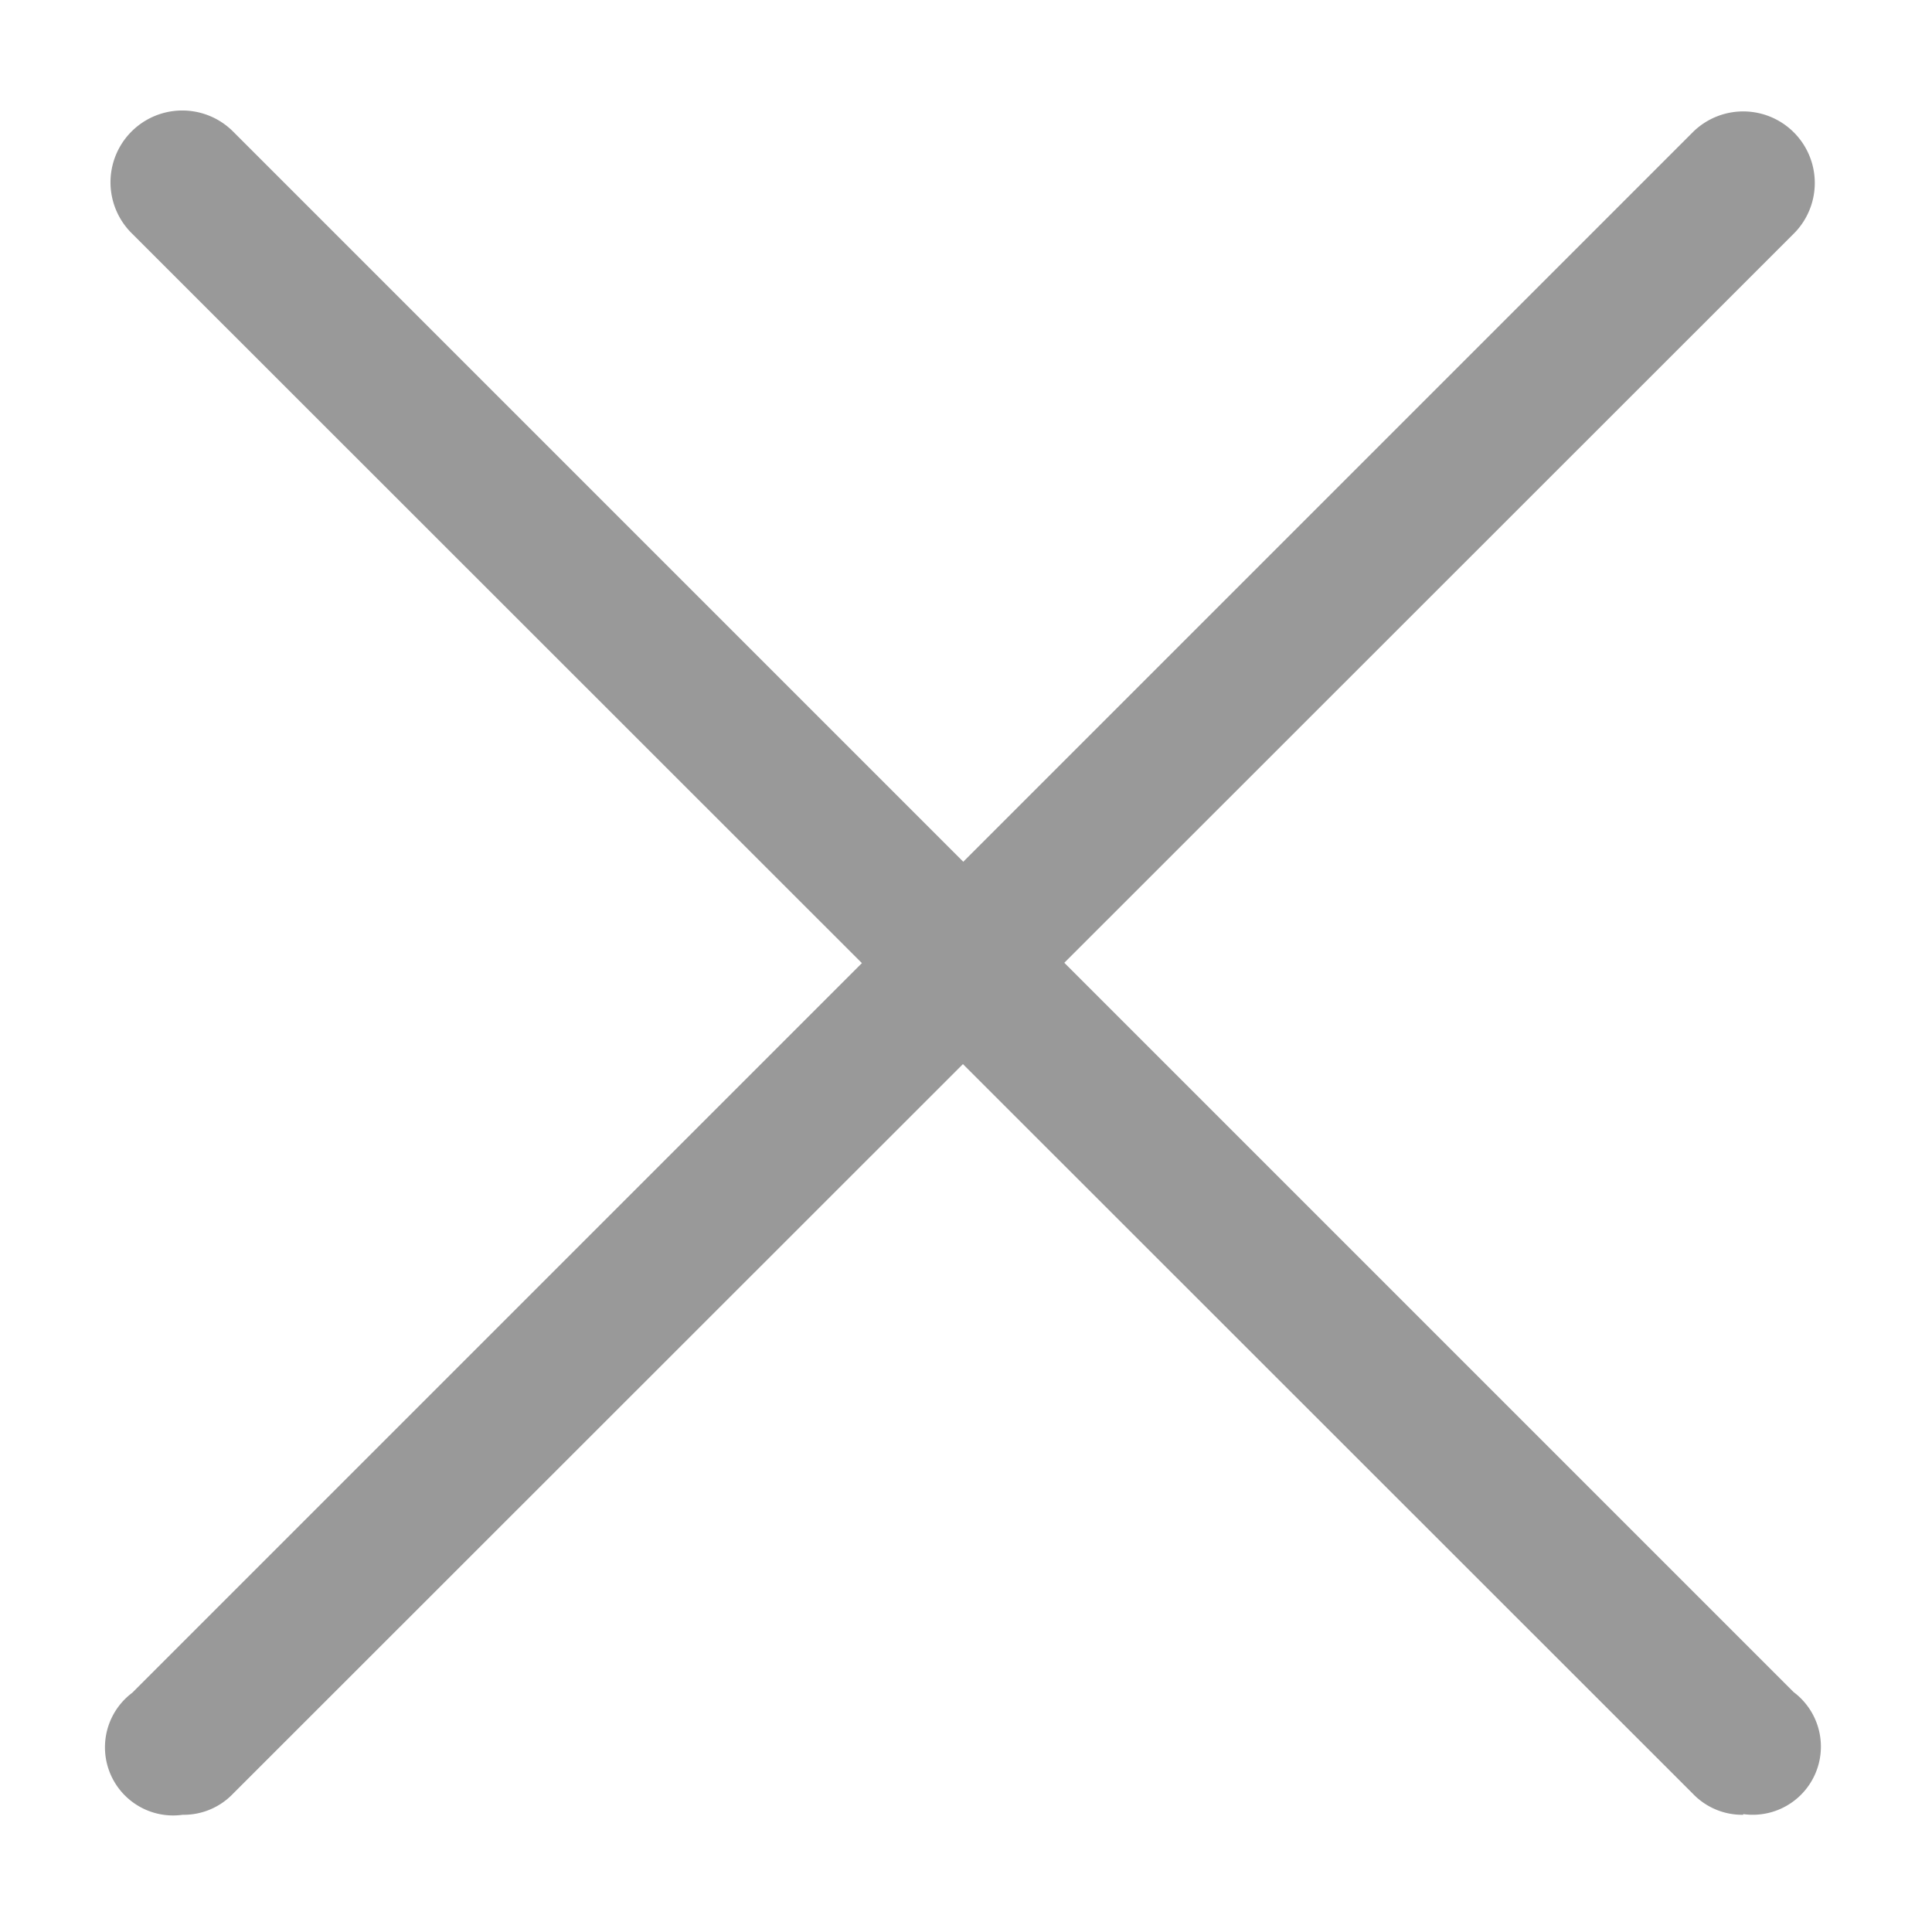 <svg id="Remove" xmlns="http://www.w3.org/2000/svg" viewBox="0 0 28.35 28.35"><defs><style>.cls-1{fill:#999;}</style></defs><title>remove-gray</title><path class="cls-1" d="M25.58,26.63a1,1,0,0,1-.74-.31L1.93,3.42A1.05,1.05,0,0,1,3.42,1.93l22.9,22.9a1,1,0,0,1-.74,1.79Z"/><path class="cls-1" d="M2.68,26.63a1,1,0,0,1-.74-1.79l22.9-22.9a1.05,1.05,0,1,1,1.48,1.49h0L3.42,26.32A1,1,0,0,1,2.68,26.63Z"/></svg>